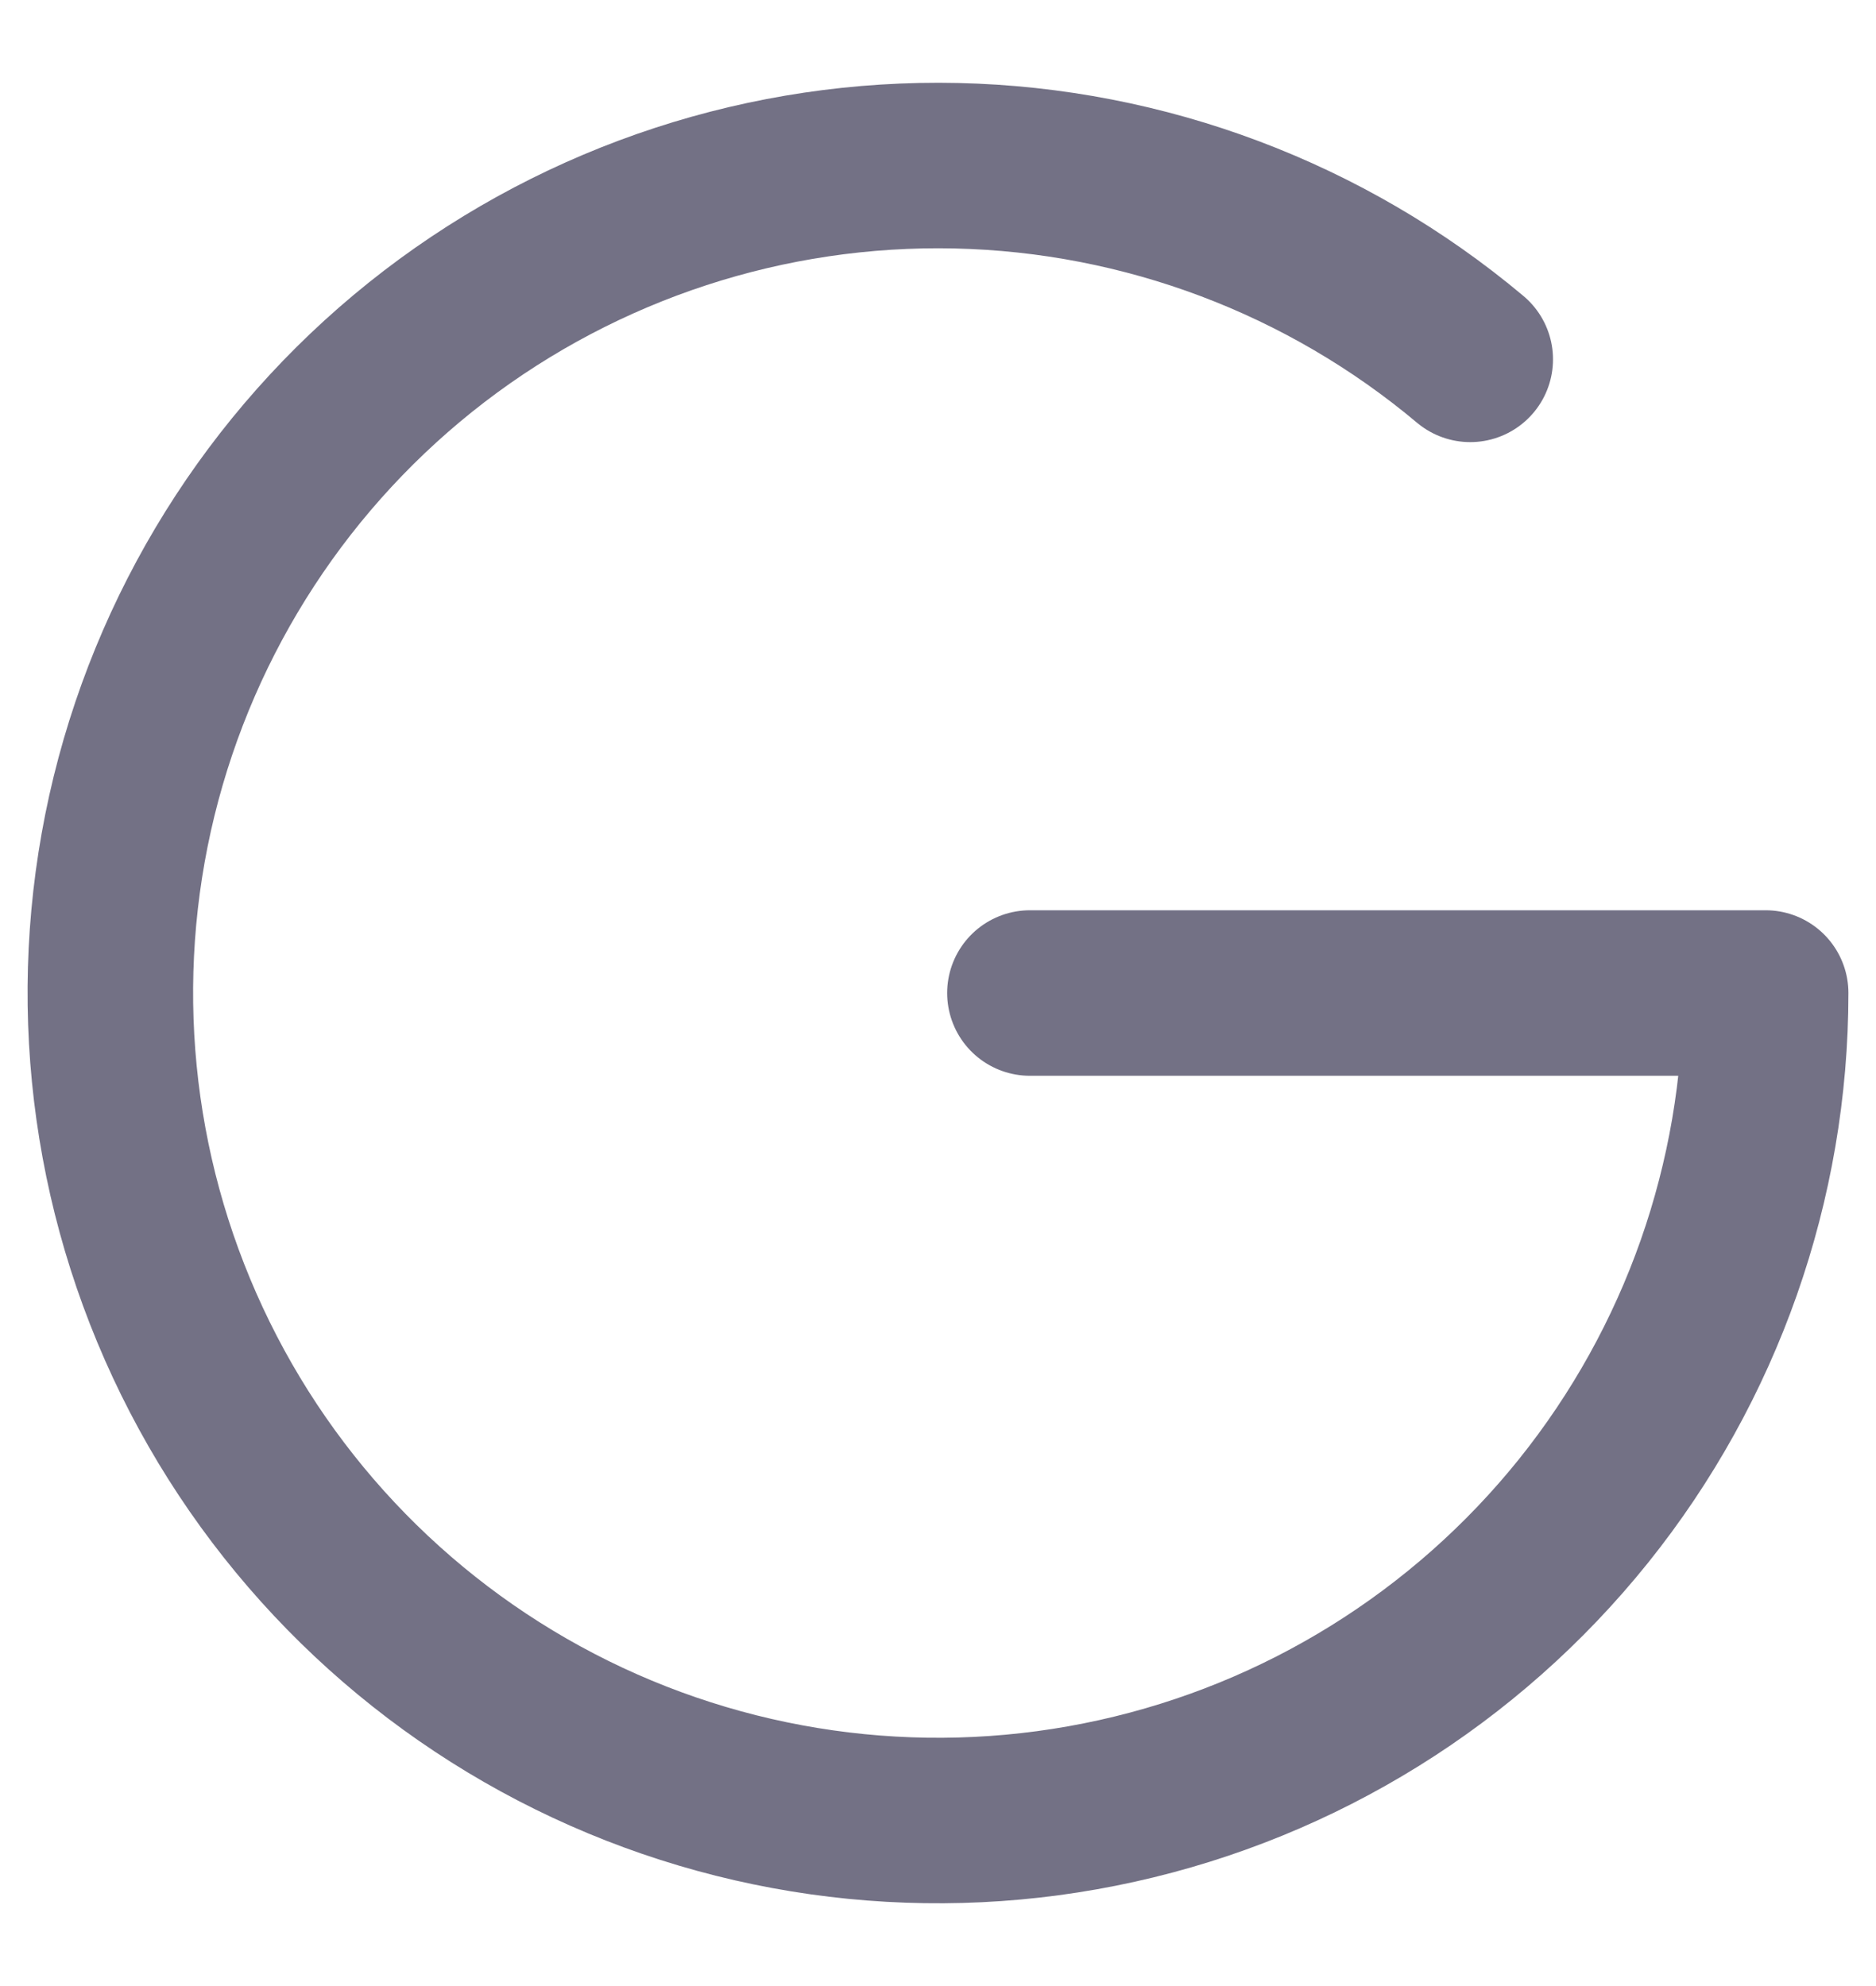 <svg width="17" height="18" viewBox="0 0 17 18" fill="none" xmlns="http://www.w3.org/2000/svg">
<path d="M13.323 3.257C12.016 2.159 10.373 1.54 8.666 1.502C6.96 1.464 5.291 2.01 3.936 3.048C2.581 4.087 1.622 5.557 1.215 7.215C0.809 8.874 0.981 10.621 1.702 12.168C2.423 13.716 3.651 14.971 5.182 15.726C6.713 16.481 8.456 16.692 10.123 16.322C11.789 15.953 13.28 15.026 14.349 13.695C15.418 12.363 16 10.707 16 9H9.333" stroke="#737185" stroke-width="1.5" stroke-linecap="round" stroke-linejoin="round"/>
</svg>
